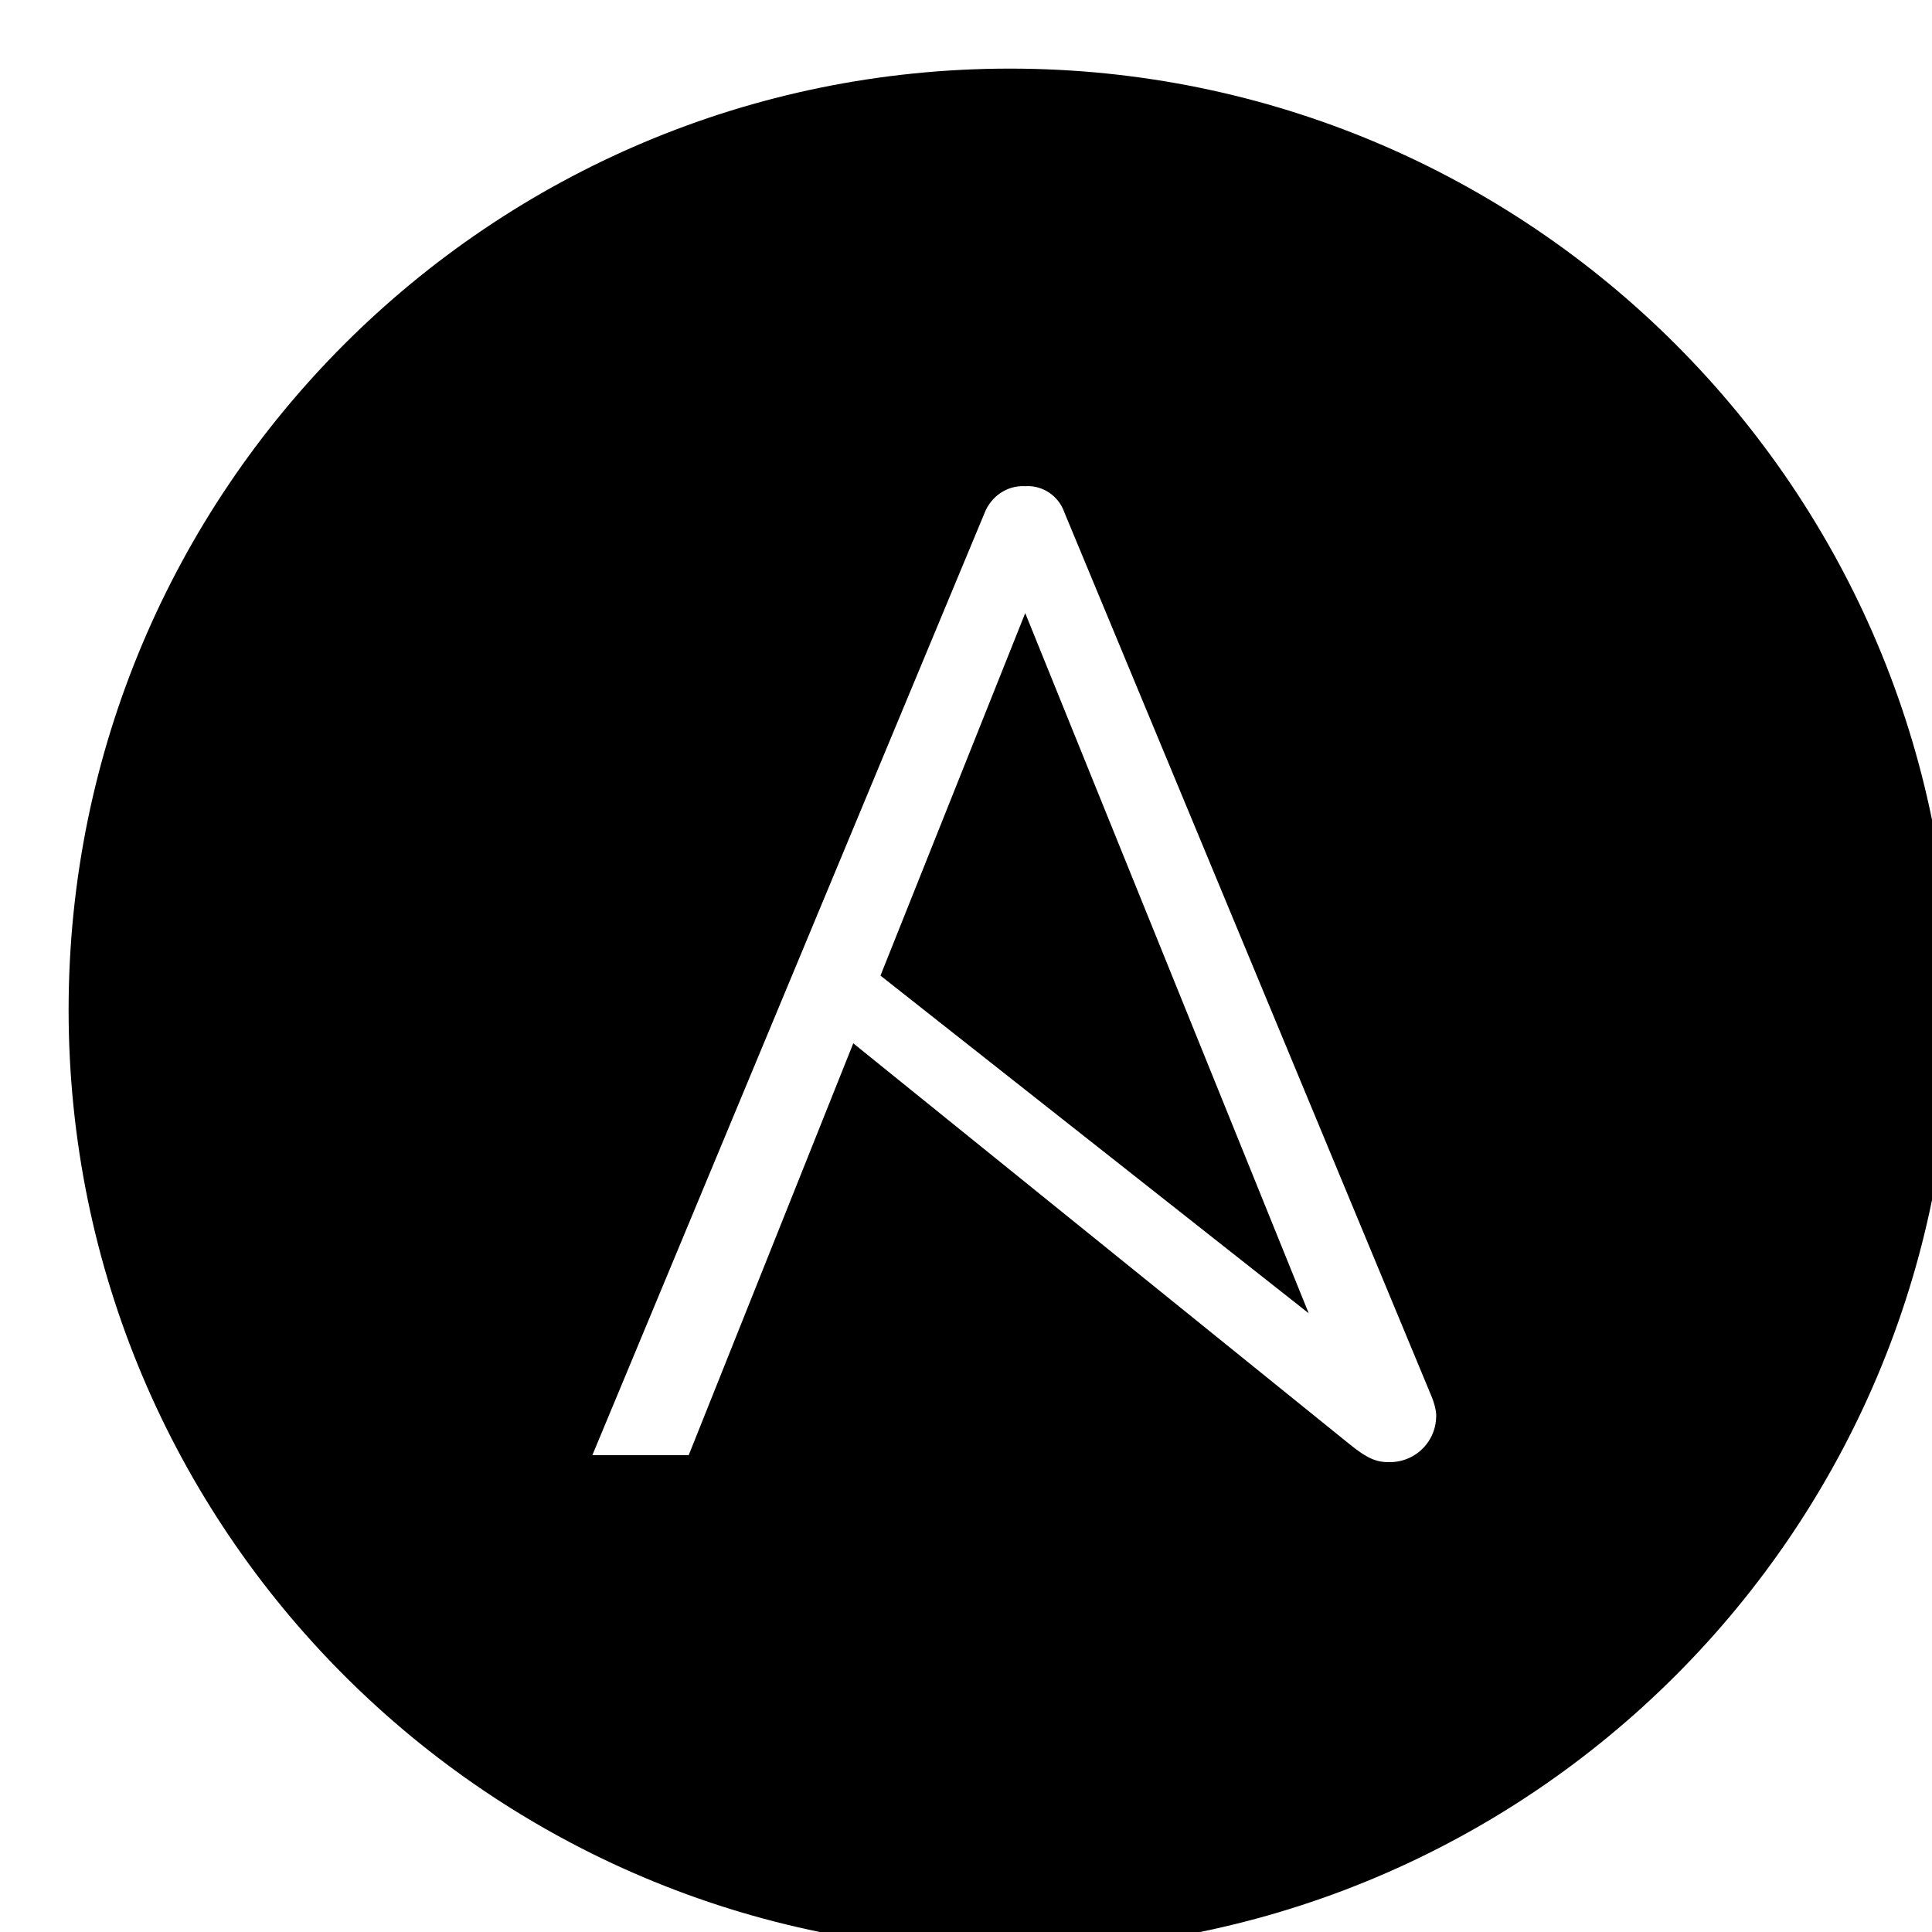 <ns0:svg xmlns:ns0="http://www.w3.org/2000/svg" role="img" viewBox="-1.2 -1.2 26.4 26.4">
  <ns0:g transform="scale(1.05)">
    <ns0:title>Ansible</ns0:title>
    <ns0:path d="M10.617 11.473l4.686 3.695-3.102-7.662zM12 0C5.371 0 0 5.371 0 12s5.371 12 12 12 12-5.371 12-12S18.629 0 12 0zm5.797 17.305c-.011.471-.403.842-.875.83-.236 0-.416-.09-.664-.293l-6.19-5-2.079 5.203H6.191L11.438 5.44c.124-.314.427-.52.764-.506.326-.014.63.189.742.506l4.774 11.494c.045.111.08.234.08.348-.001.009-.001.009-.001.023z" fill="000000" stroke="000000" stroke-width="0.5" vector-effect="non-scaling-stroke"/>
  </ns0:g>
</ns0:svg>